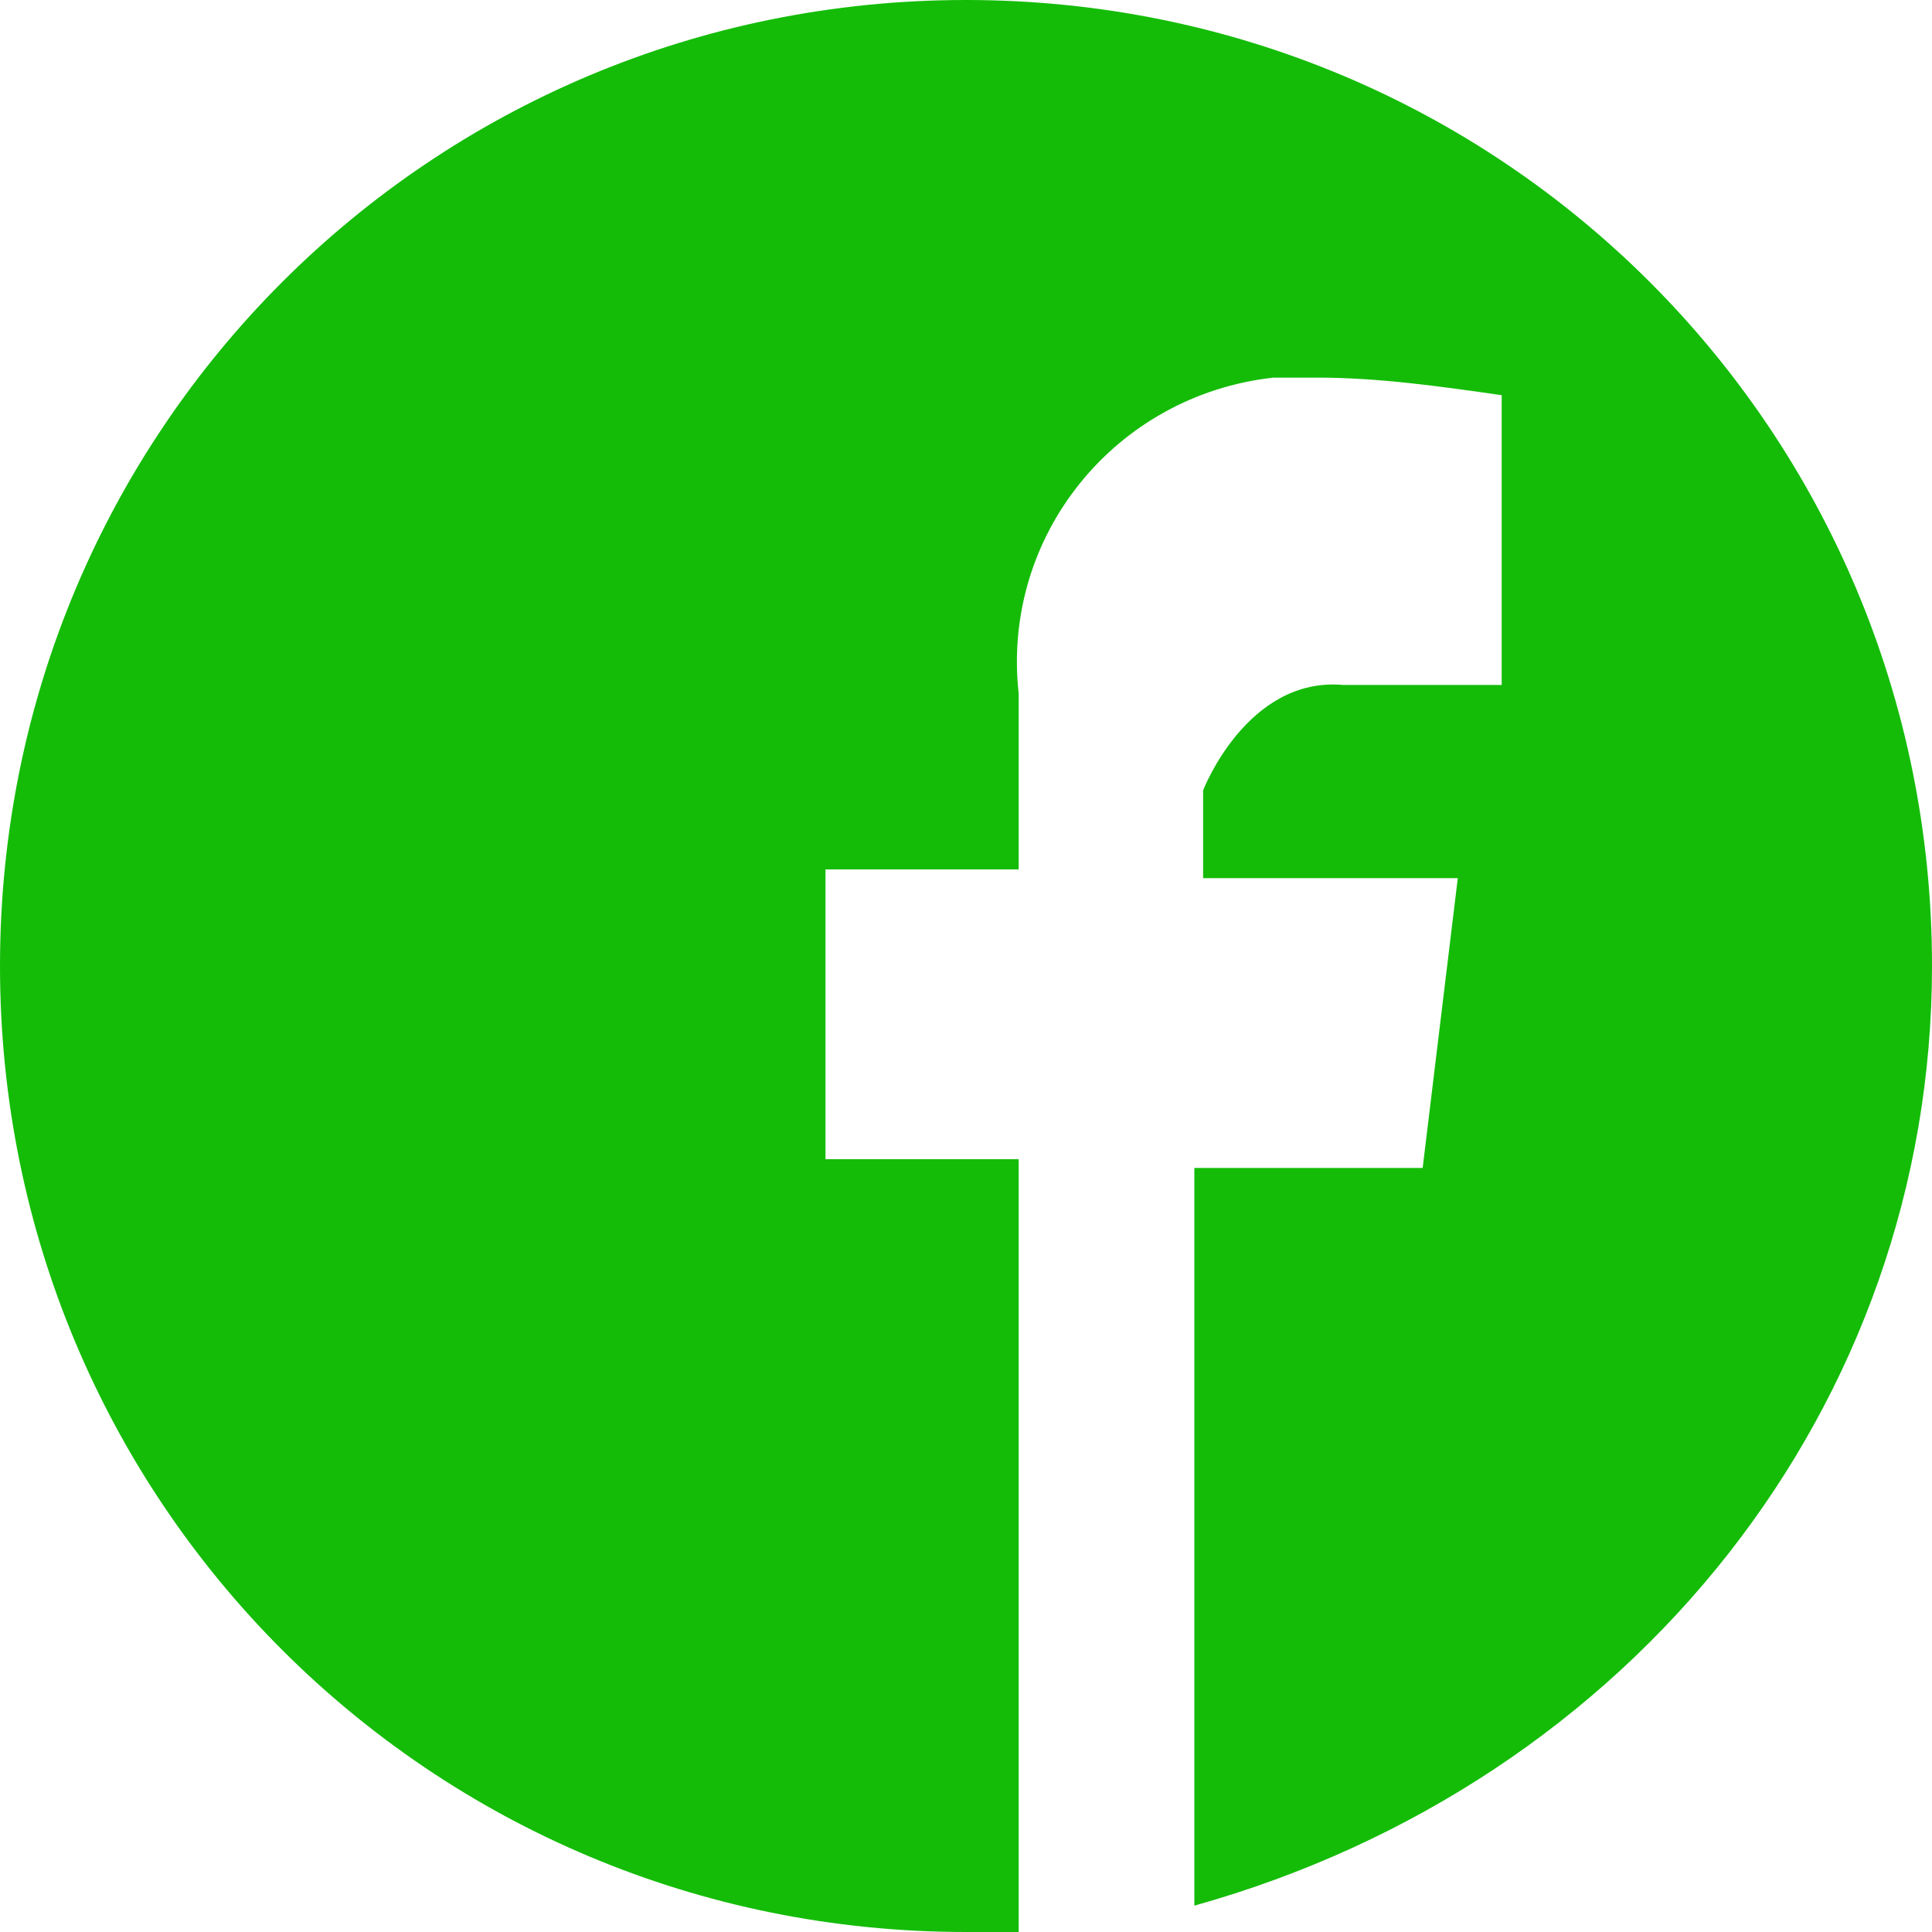 <?xml version="1.0" encoding="utf-8"?>
<!-- Generator: Adobe Illustrator 24.0.1, SVG Export Plug-In . SVG Version: 6.00 Build 0)  -->
<svg version="1.1" id="Camada_1" xmlns="http://www.w3.org/2000/svg" xmlns:xlink="http://www.w3.org/1999/xlink" x="0px" y="0px"
	 viewBox="0 0 22 22" style="enable-background:new 0 0 22 22;" xml:space="preserve">
<style type="text/css">
	.st0{fill:#14BC08;}
</style>
<title>iconFace_1</title>
<g id="Camada_2_1_">
	<g id="header">
		<g id="navTop">
			<g id="Camada_2-2">
				<g id="Icones">
					<g id="Facebook">
						<path class="st0" d="M22,11c0-6.1-4.9-11-11-11S0,4.9,0,11s4.9,11,11,11h0.6v-8.8H9.4V9.9h2.2v-2c-0.2-1.8,1.1-3.4,2.9-3.6
							c0,0,0,0,0,0c0.2,0,0.3,0,0.5,0c0.7,0,1.4,0.1,2.1,0.2v3.3h-1.8c-1.1-0.1-1.6,1.2-1.6,1.2v1h2.9l-0.4,3.3h-2.6v8.4
							C18.6,20.3,22,16,22,11z"/>
					</g>
				</g>
			</g>
		</g>
	</g>
</g>
</svg>

